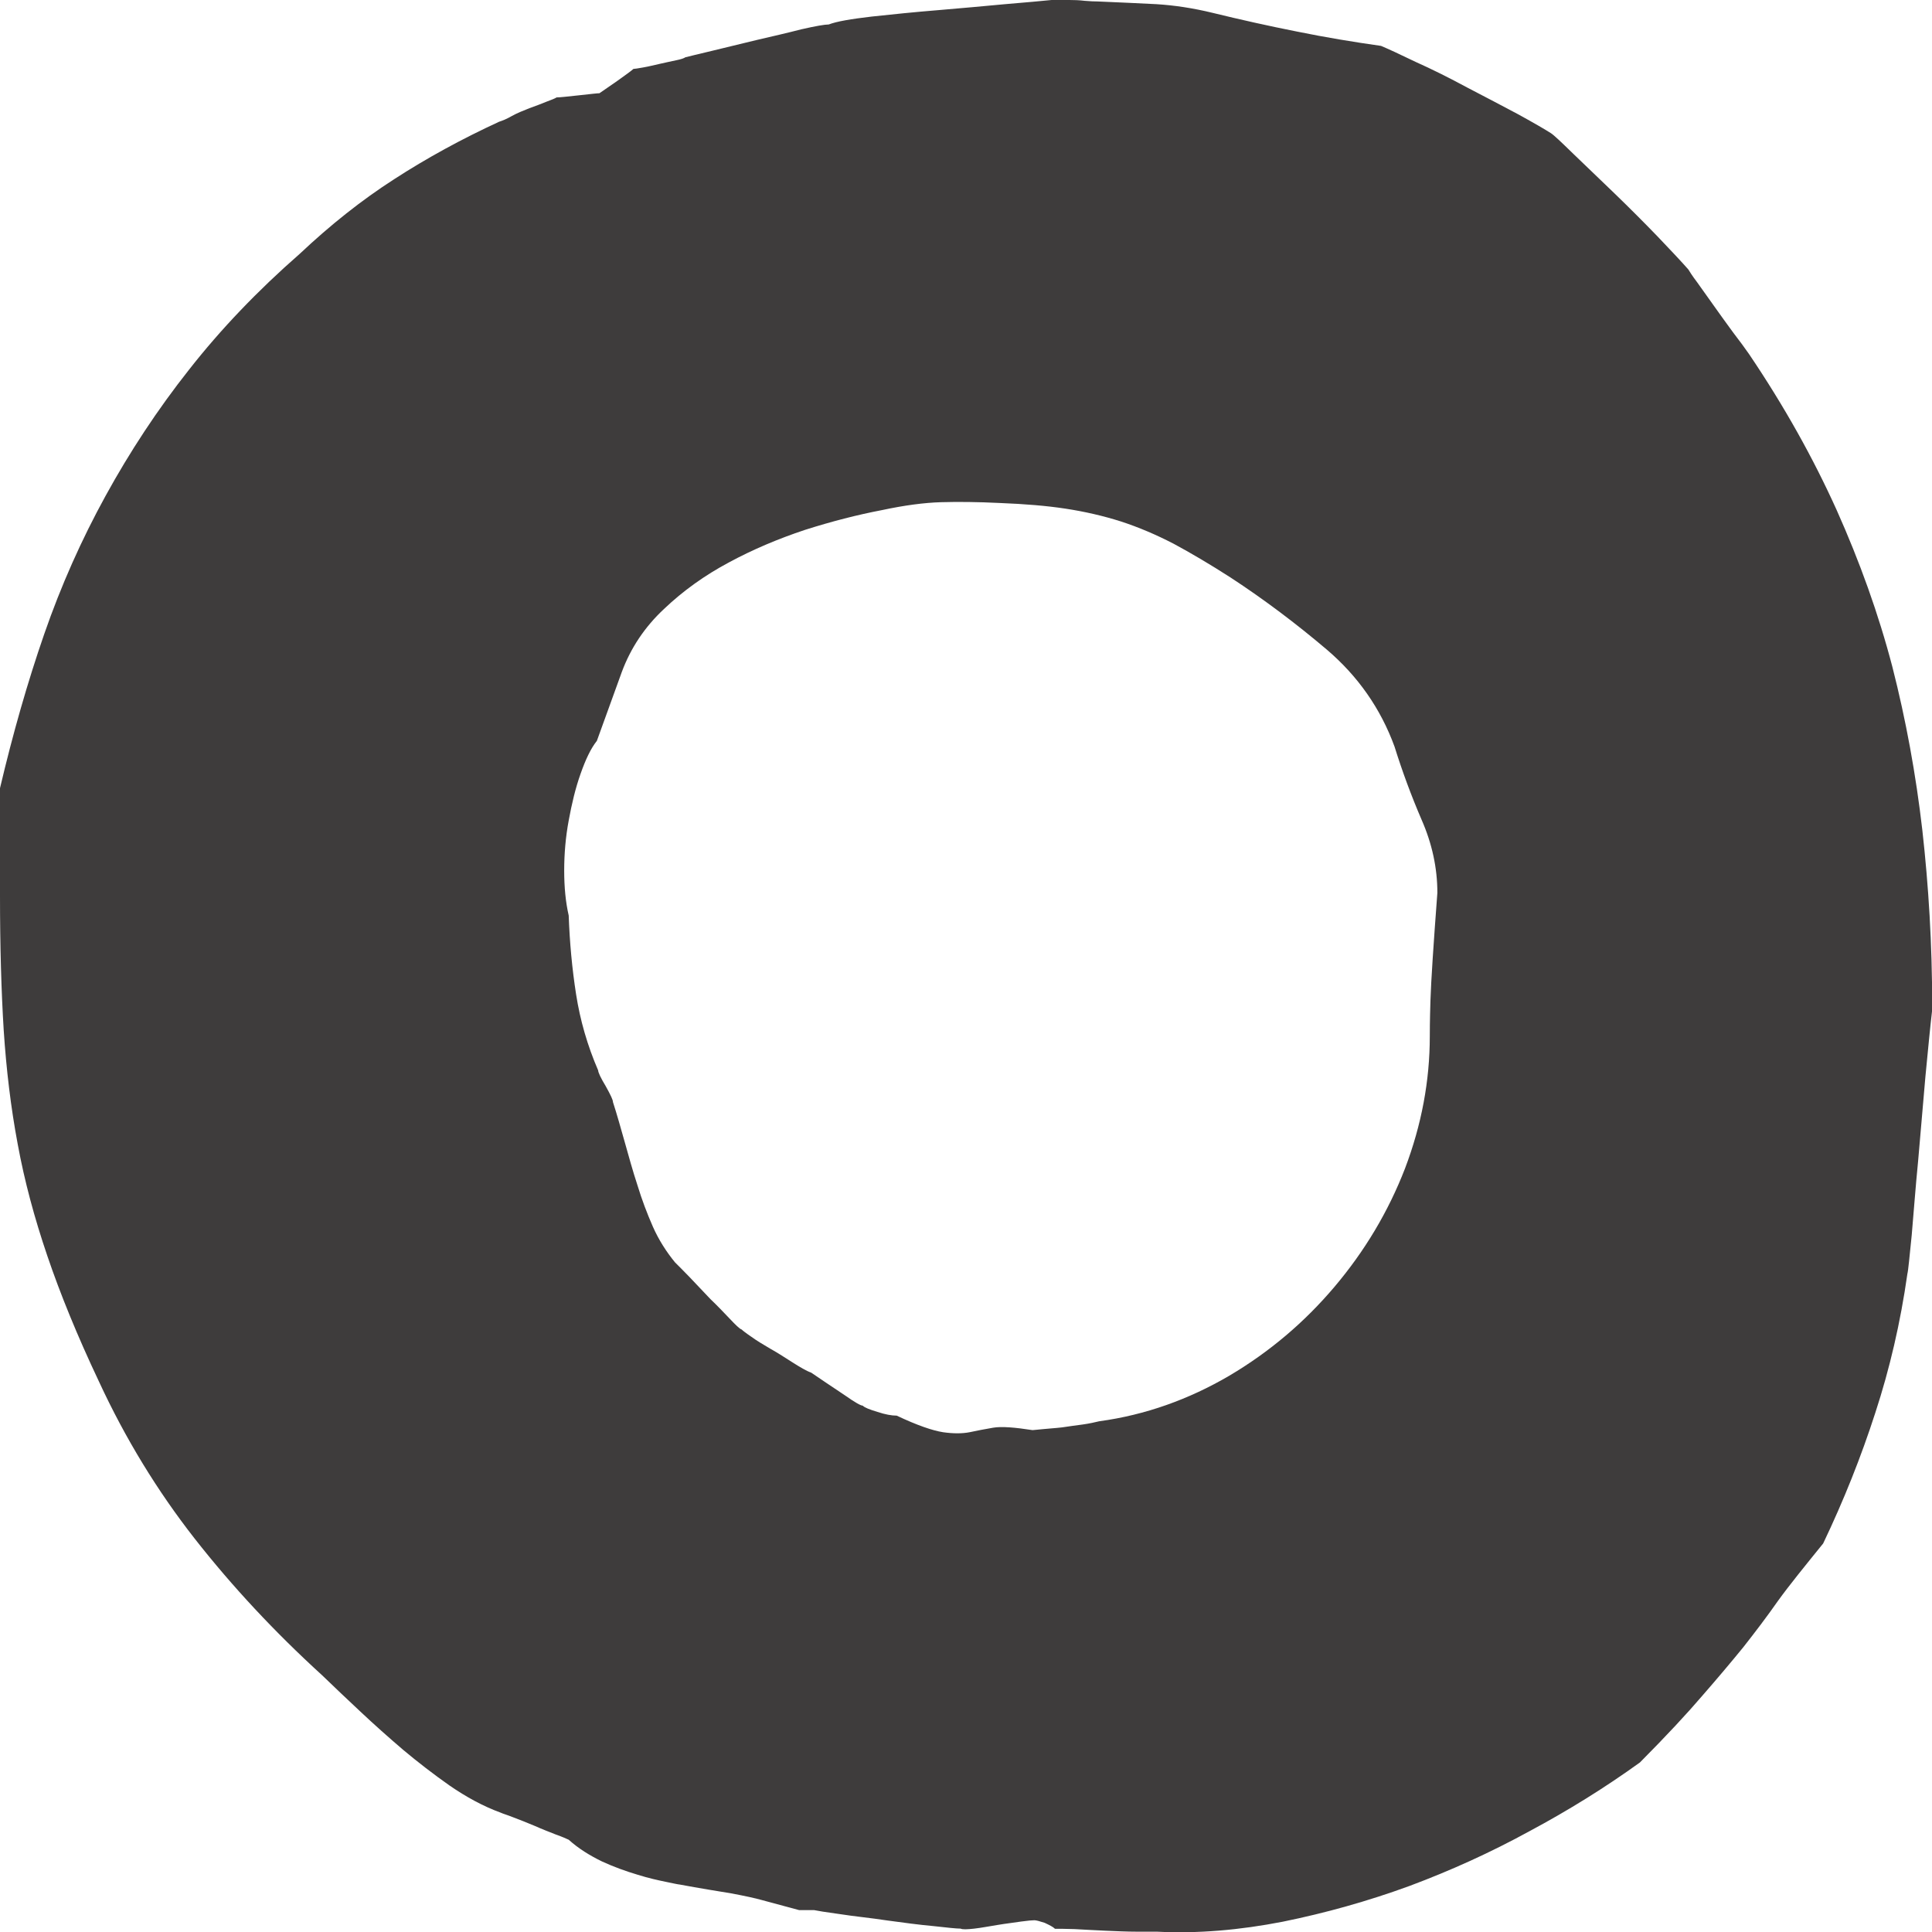 <?xml version="1.0" encoding="utf-8"?>
<!-- Generator: Adobe Illustrator 16.0.3, SVG Export Plug-In . SVG Version: 6.00 Build 0)  -->
<!DOCTYPE svg PUBLIC "-//W3C//DTD SVG 1.1//EN" "http://www.w3.org/Graphics/SVG/1.1/DTD/svg11.dtd">
<svg version="1.1" id="Layer_1" xmlns="http://www.w3.org/2000/svg" xmlns:xlink="http://www.w3.org/1999/xlink" x="0px" y="0px"
	 width="11.999px" height="12.001px" viewBox="0 0 11.999 12.001" enable-background="new 0 0 11.999 12.001" xml:space="preserve">
<g>
	<path fill="#3E3C3C" d="M4.733,11.801c-0.042-0.012-0.107-0.026-0.192-0.042c-0.085-0.014-0.192-0.031-0.321-0.055
		c-0.006,0-0.034-0.006-0.082-0.016c-0.049-0.01-0.109-0.023-0.179-0.045c-0.07-0.021-0.144-0.047-0.22-0.082
		c-0.076-0.037-0.146-0.08-0.207-0.135c-0.013-0.006-0.039-0.018-0.079-0.032c-0.04-0.016-0.083-0.032-0.132-0.054
		c-0.049-0.021-0.094-0.038-0.133-0.053c-0.04-0.016-0.066-0.023-0.078-0.029C3,11.218,2.895,11.16,2.793,11.09
		c-0.101-0.071-0.198-0.146-0.29-0.223c-0.091-0.078-0.18-0.157-0.266-0.238C2.152,10.549,2.073,10.475,2,10.404
		c-0.294-0.268-0.557-0.55-0.79-0.847C0.979,9.262,0.779,8.936,0.614,8.579C0.48,8.296,0.373,8.033,0.294,7.8
		C0.214,7.565,0.152,7.335,0.11,7.106C0.067,6.877,0.039,6.641,0.023,6.398C0.008,6.155,0,5.876,0,5.563V4.895
		c0.08-0.339,0.171-0.658,0.275-0.958c0.104-0.3,0.231-0.585,0.381-0.858s0.322-0.535,0.518-0.783c0.196-0.25,0.425-0.49,0.688-0.72
		c0.19-0.179,0.385-0.334,0.586-0.463c0.202-0.131,0.42-0.25,0.652-0.357C3.119,0.75,3.145,0.74,3.178,0.721
		c0.034-0.019,0.072-0.034,0.11-0.049c0.04-0.014,0.075-0.028,0.105-0.04c0.032-0.012,0.053-0.02,0.064-0.027
		c0.019,0,0.064-0.005,0.138-0.013c0.073-0.008,0.116-0.013,0.128-0.013c0.019-0.013,0.055-0.038,0.11-0.076
		c0.055-0.039,0.089-0.064,0.101-0.075c0.007,0,0.026-0.003,0.06-0.009C4.029,0.413,4.064,0.404,4.1,0.396
		C4.138,0.388,4.17,0.38,4.201,0.374c0.03-0.006,0.049-0.013,0.055-0.018c0.024-0.006,0.08-0.02,0.165-0.04
		C4.507,0.295,4.6,0.273,4.697,0.249c0.099-0.023,0.191-0.044,0.28-0.067c0.088-0.02,0.145-0.03,0.17-0.03
		c0.049-0.019,0.138-0.034,0.266-0.049c0.129-0.014,0.266-0.028,0.414-0.04C5.973,0.05,6.109,0.039,6.241,0.026
		C6.373,0.015,6.471,0.006,6.531,0h0.11c0.03,0,0.062,0.001,0.095,0.005c0.034,0.003,0.062,0.004,0.08,0.004
		C6.951,0.015,7.073,0.02,7.184,0.026C7.294,0.033,7.409,0.05,7.532,0.08c0.172,0.042,0.346,0.081,0.523,0.116
		c0.177,0.036,0.352,0.065,0.522,0.089c0.043,0.018,0.113,0.05,0.214,0.099C8.894,0.43,9,0.483,9.113,0.544
		c0.113,0.059,0.221,0.115,0.318,0.167c0.098,0.054,0.165,0.093,0.201,0.116c0.019,0.012,0.064,0.055,0.141,0.13
		c0.077,0.074,0.163,0.156,0.254,0.244c0.092,0.089,0.181,0.178,0.267,0.267c0.085,0.089,0.149,0.157,0.192,0.206
		c0.007,0.012,0.024,0.039,0.055,0.08c0.03,0.042,0.064,0.09,0.104,0.146s0.079,0.111,0.119,0.165
		c0.04,0.052,0.073,0.097,0.098,0.133c0.221,0.327,0.4,0.649,0.545,0.97c0.143,0.32,0.26,0.645,0.346,0.974
		c0.084,0.329,0.146,0.667,0.186,1.014c0.039,0.348,0.061,0.709,0.061,1.082v0.035c-0.012,0.102-0.025,0.238-0.042,0.414
		c-0.015,0.175-0.03,0.35-0.045,0.521c-0.017,0.172-0.028,0.327-0.04,0.463c-0.014,0.136-0.021,0.217-0.027,0.241
		c-0.043,0.303-0.11,0.59-0.199,0.862c-0.088,0.273-0.196,0.544-0.324,0.812c-0.115,0.142-0.211,0.26-0.281,0.357
		c-0.07,0.1-0.141,0.193-0.214,0.286c-0.074,0.091-0.16,0.193-0.255,0.302c-0.094,0.11-0.223,0.249-0.388,0.415
		c-0.215,0.155-0.443,0.297-0.686,0.427c-0.241,0.132-0.488,0.244-0.745,0.34c-0.257,0.094-0.521,0.168-0.787,0.222
		C7.7,11.987,7.44,12.01,7.184,11.997c-0.024,0-0.067,0-0.126,0c-0.057,0-0.122-0.003-0.192-0.006
		c-0.07-0.004-0.135-0.006-0.193-0.01c-0.057-0.002-0.097-0.002-0.121-0.002c-0.012-0.012-0.034-0.023-0.064-0.037
		c-0.031-0.01-0.052-0.016-0.064-0.016c-0.012,0-0.039,0.002-0.082,0.008c-0.044,0.007-0.092,0.012-0.145,0.021
		c-0.052,0.008-0.101,0.018-0.146,0.023s-0.073,0.006-0.085,0c-0.025,0-0.082-0.006-0.171-0.016
		c-0.089-0.008-0.184-0.021-0.287-0.035c-0.104-0.016-0.203-0.025-0.291-0.039c-0.089-0.012-0.142-0.021-0.161-0.025H4.963
		L4.733,11.801z M3.532,5.686c0.006,0.167,0.021,0.33,0.046,0.49s0.07,0.317,0.137,0.472c0,0.012,0.015,0.045,0.047,0.098
		c0.03,0.054,0.045,0.085,0.045,0.099c0.025,0.077,0.048,0.16,0.073,0.248c0.025,0.089,0.05,0.18,0.079,0.268
		c0.027,0.089,0.06,0.176,0.096,0.258C4.091,7.7,4.138,7.774,4.193,7.841C4.21,7.858,4.241,7.888,4.284,7.933
		c0.042,0.044,0.085,0.09,0.128,0.135C4.456,8.11,4.495,8.151,4.532,8.19c0.036,0.038,0.061,0.063,0.074,0.067
		c0.006,0.006,0.026,0.022,0.06,0.045c0.033,0.024,0.073,0.048,0.119,0.075c0.047,0.026,0.092,0.056,0.138,0.085
		s0.084,0.052,0.115,0.063l0.093,0.063c0.018,0.012,0.057,0.038,0.118,0.079C5.31,8.71,5.346,8.73,5.358,8.73
		C5.371,8.743,5.401,8.754,5.45,8.769c0.048,0.016,0.088,0.023,0.119,0.023c0.129,0.061,0.224,0.093,0.288,0.103
		c0.063,0.009,0.119,0.009,0.165,0c0.046-0.01,0.094-0.019,0.146-0.028C6.22,8.858,6.303,8.865,6.413,8.882
		c0.006,0,0.027-0.003,0.063-0.006C6.514,8.872,6.554,8.87,6.596,8.865C6.64,8.858,6.682,8.853,6.725,8.847s0.076-0.014,0.102-0.02
		c0.287-0.039,0.557-0.136,0.808-0.283c0.25-0.148,0.467-0.332,0.653-0.552c0.187-0.221,0.334-0.466,0.438-0.735
		C8.829,6.986,8.88,6.712,8.88,6.435c0-0.019,0-0.092,0.004-0.22c0.004-0.126,0.019-0.35,0.043-0.67
		c0-0.155-0.033-0.306-0.098-0.454c-0.064-0.149-0.12-0.3-0.168-0.454c-0.087-0.238-0.228-0.438-0.42-0.602
		C8.05,3.873,7.851,3.723,7.643,3.587c-0.129-0.083-0.248-0.153-0.354-0.21C7.181,3.321,7.073,3.275,6.963,3.239
		c-0.11-0.035-0.227-0.062-0.346-0.08C6.499,3.141,6.364,3.13,6.211,3.124C6.07,3.117,5.949,3.116,5.844,3.119
		C5.741,3.122,5.618,3.138,5.478,3.168c-0.152,0.029-0.312,0.07-0.479,0.123C4.834,3.346,4.677,3.412,4.527,3.493
		c-0.15,0.08-0.284,0.176-0.403,0.289C4.004,3.894,3.917,4.025,3.862,4.173L3.707,4.601c-0.038,0.048-0.07,0.116-0.101,0.204
		c-0.032,0.09-0.055,0.187-0.074,0.291C3.513,5.198,3.504,5.302,3.504,5.407C3.504,5.51,3.513,5.603,3.532,5.686z"/>
</g>
</svg>
